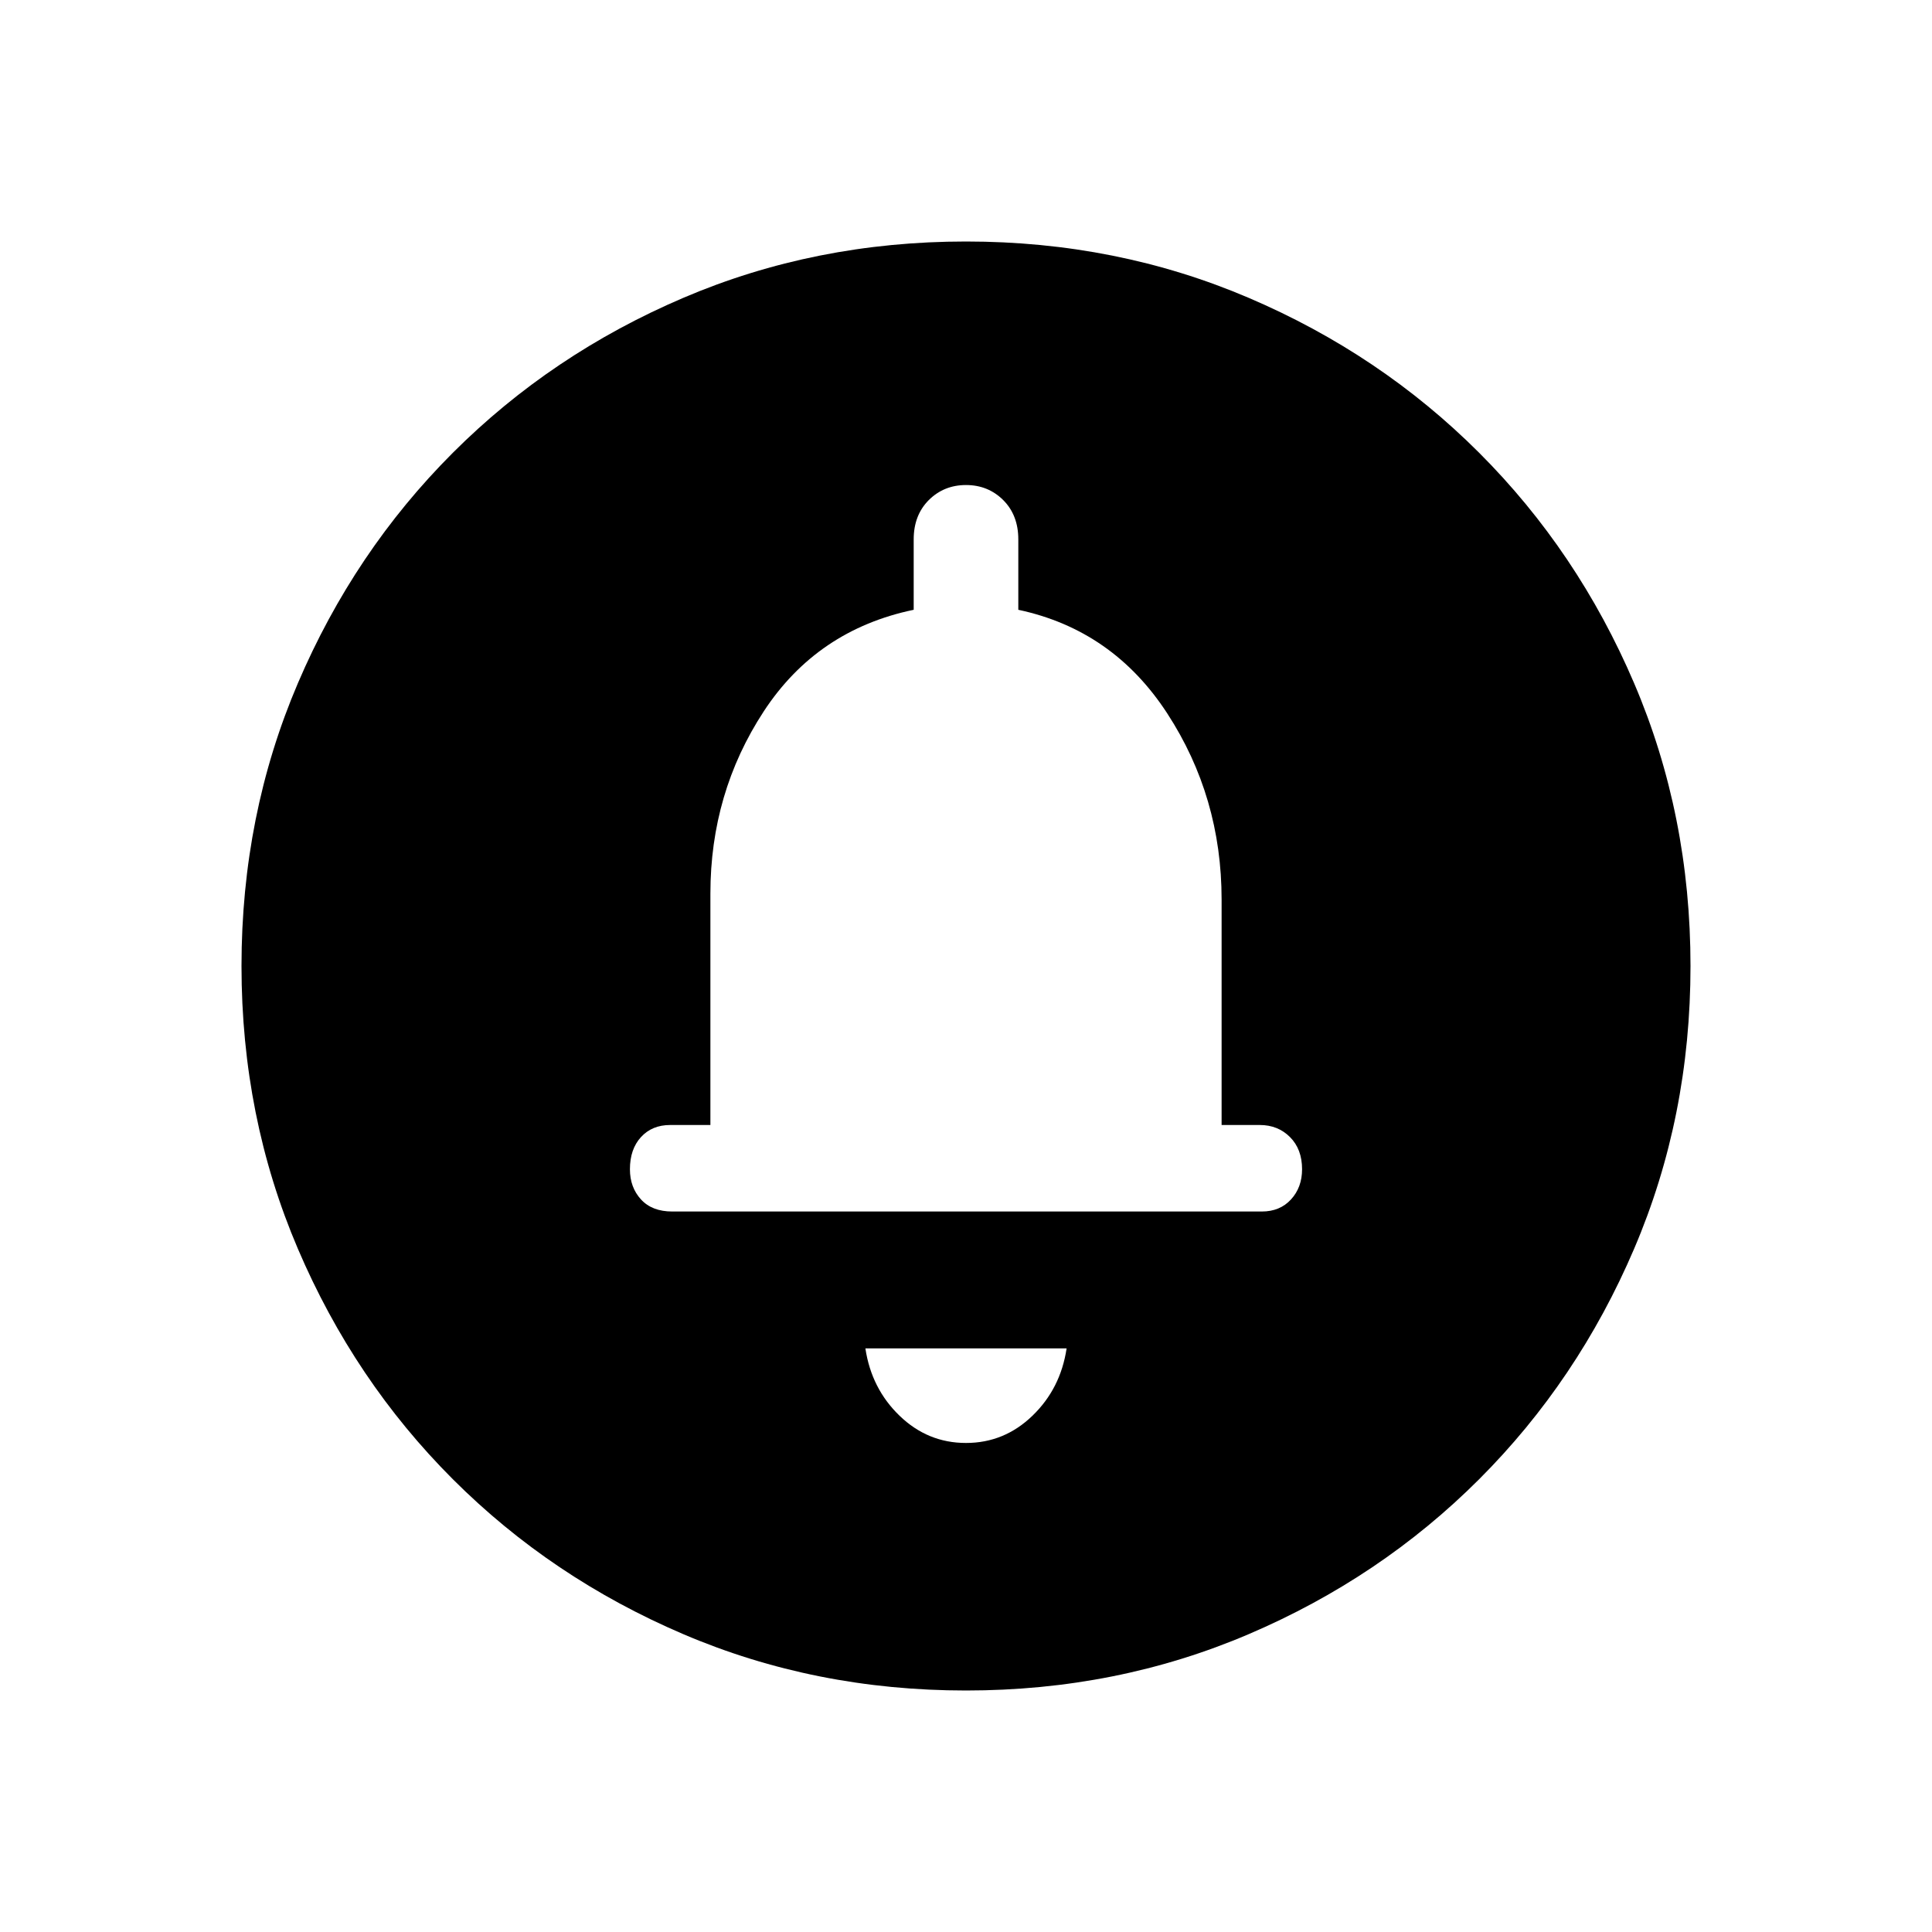 <svg xmlns="http://www.w3.org/2000/svg" height="40" width="40"><path d="M20 29.875Q20.792 29.875 21.375 29.312Q21.958 28.75 22.083 27.917H17.917Q18.042 28.75 18.625 29.312Q19.208 29.875 20 29.875ZM13.917 25.083H26.125Q26.5 25.083 26.729 24.833Q26.958 24.583 26.958 24.208Q26.958 23.792 26.708 23.542Q26.458 23.292 26.083 23.292H25.292V18.625Q25.292 16.5 24.167 14.771Q23.042 13.042 21.083 12.625V11.167Q21.083 10.667 20.771 10.354Q20.458 10.042 20 10.042Q19.542 10.042 19.229 10.354Q18.917 10.667 18.917 11.167V12.625Q16.917 13.042 15.812 14.729Q14.708 16.417 14.708 18.5V23.292H13.875Q13.5 23.292 13.271 23.542Q13.042 23.792 13.042 24.208Q13.042 24.583 13.271 24.833Q13.5 25.083 13.917 25.083ZM20 35Q16.875 35 14.146 33.833Q11.417 32.667 9.375 30.625Q7.333 28.583 6.167 25.854Q5 23.125 5 20Q5 16.875 6.167 14.146Q7.333 11.417 9.375 9.375Q11.417 7.333 14.146 6.167Q16.875 5 20 5Q23.125 5 25.854 6.167Q28.583 7.333 30.625 9.375Q32.667 11.417 33.833 14.146Q35 16.875 35 20Q35 23.125 33.833 25.854Q32.667 28.583 30.625 30.625Q28.583 32.667 25.854 33.833Q23.125 35 20 35ZM20 18.833Z"/></svg>